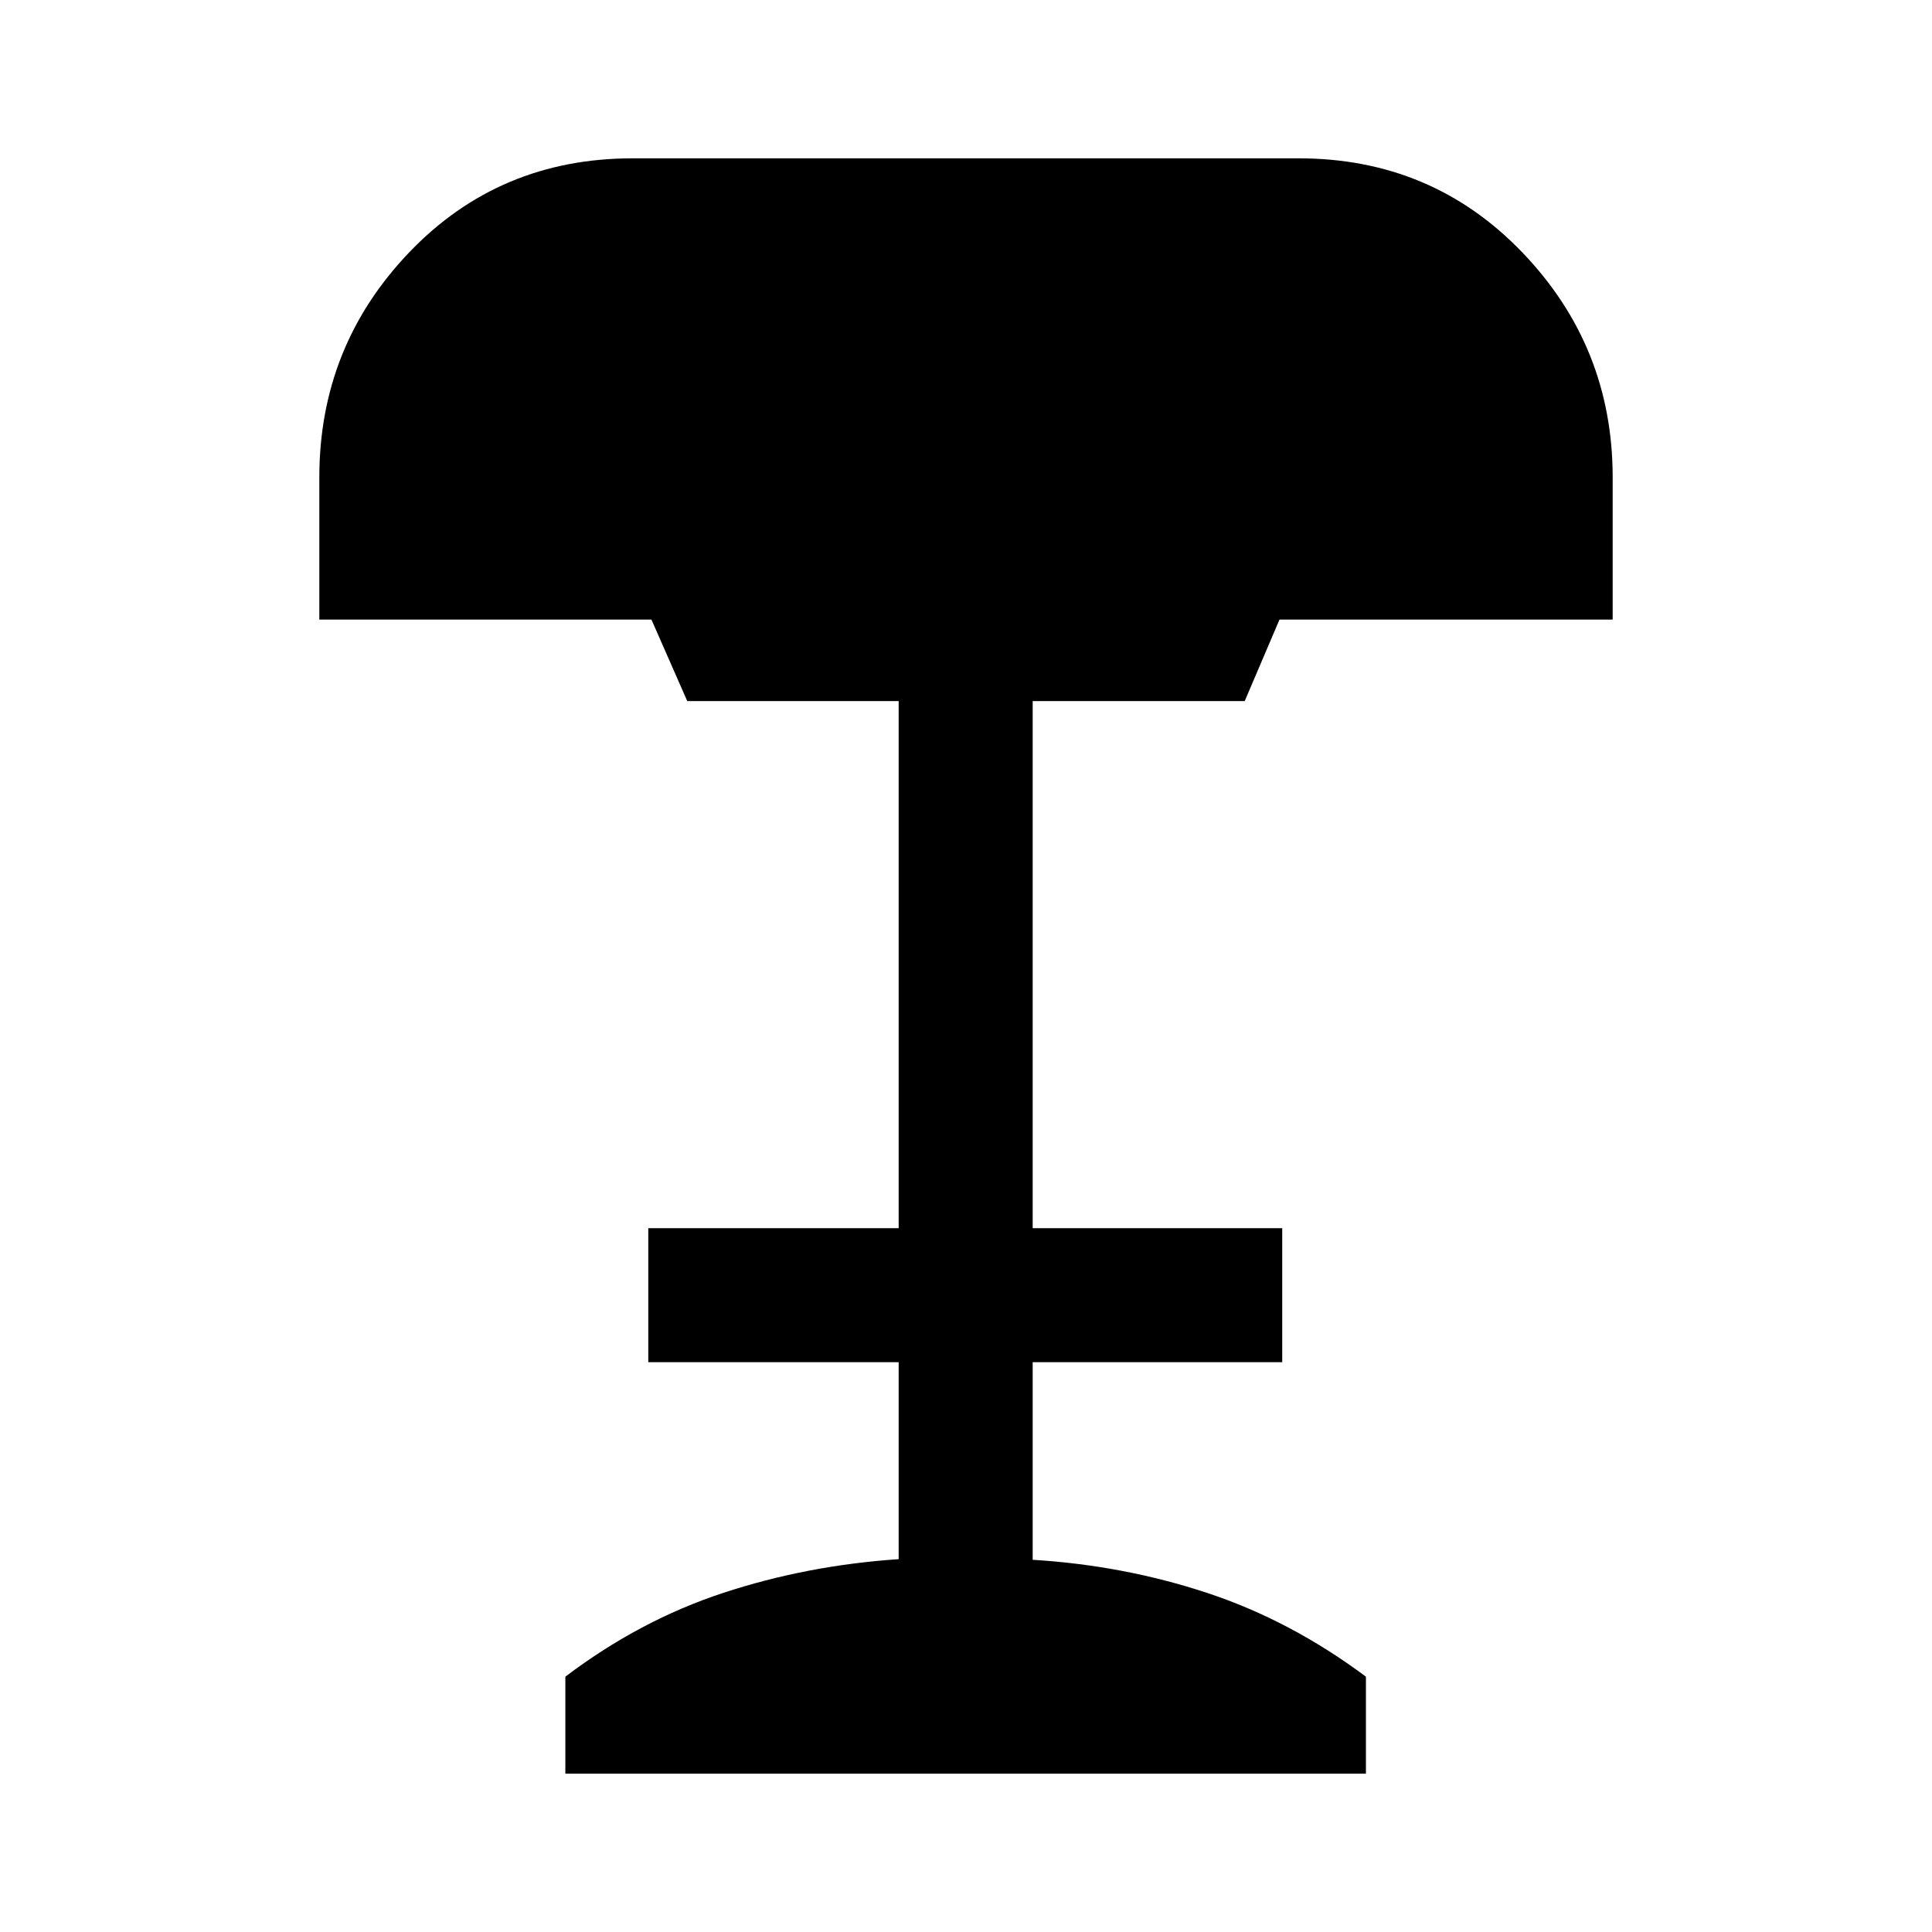 <svg xmlns="http://www.w3.org/2000/svg" height="40" viewBox="0 -960 960 960" width="40"><path d="M280.92-78.67v-48.2q36.95-27.98 78.48-41.64 41.52-13.67 87.14-16.75v-97.87H322.13v-66.59h124.41v-261.92H341.49l-17.79-40.49H158.67v-70.64q0-65.18 44.7-111.87 44.71-46.69 111.02-46.69h330.87q66.26 0 111.17 46.75 44.9 46.75 44.9 111.81v70.64H635.77l-17.28 40.49H513.13v261.92h124v66.59h-124v98.18q45.2 2.77 86.63 16.44 41.42 13.66 78.96 41.64v48.2h-397.8Z"/></svg>